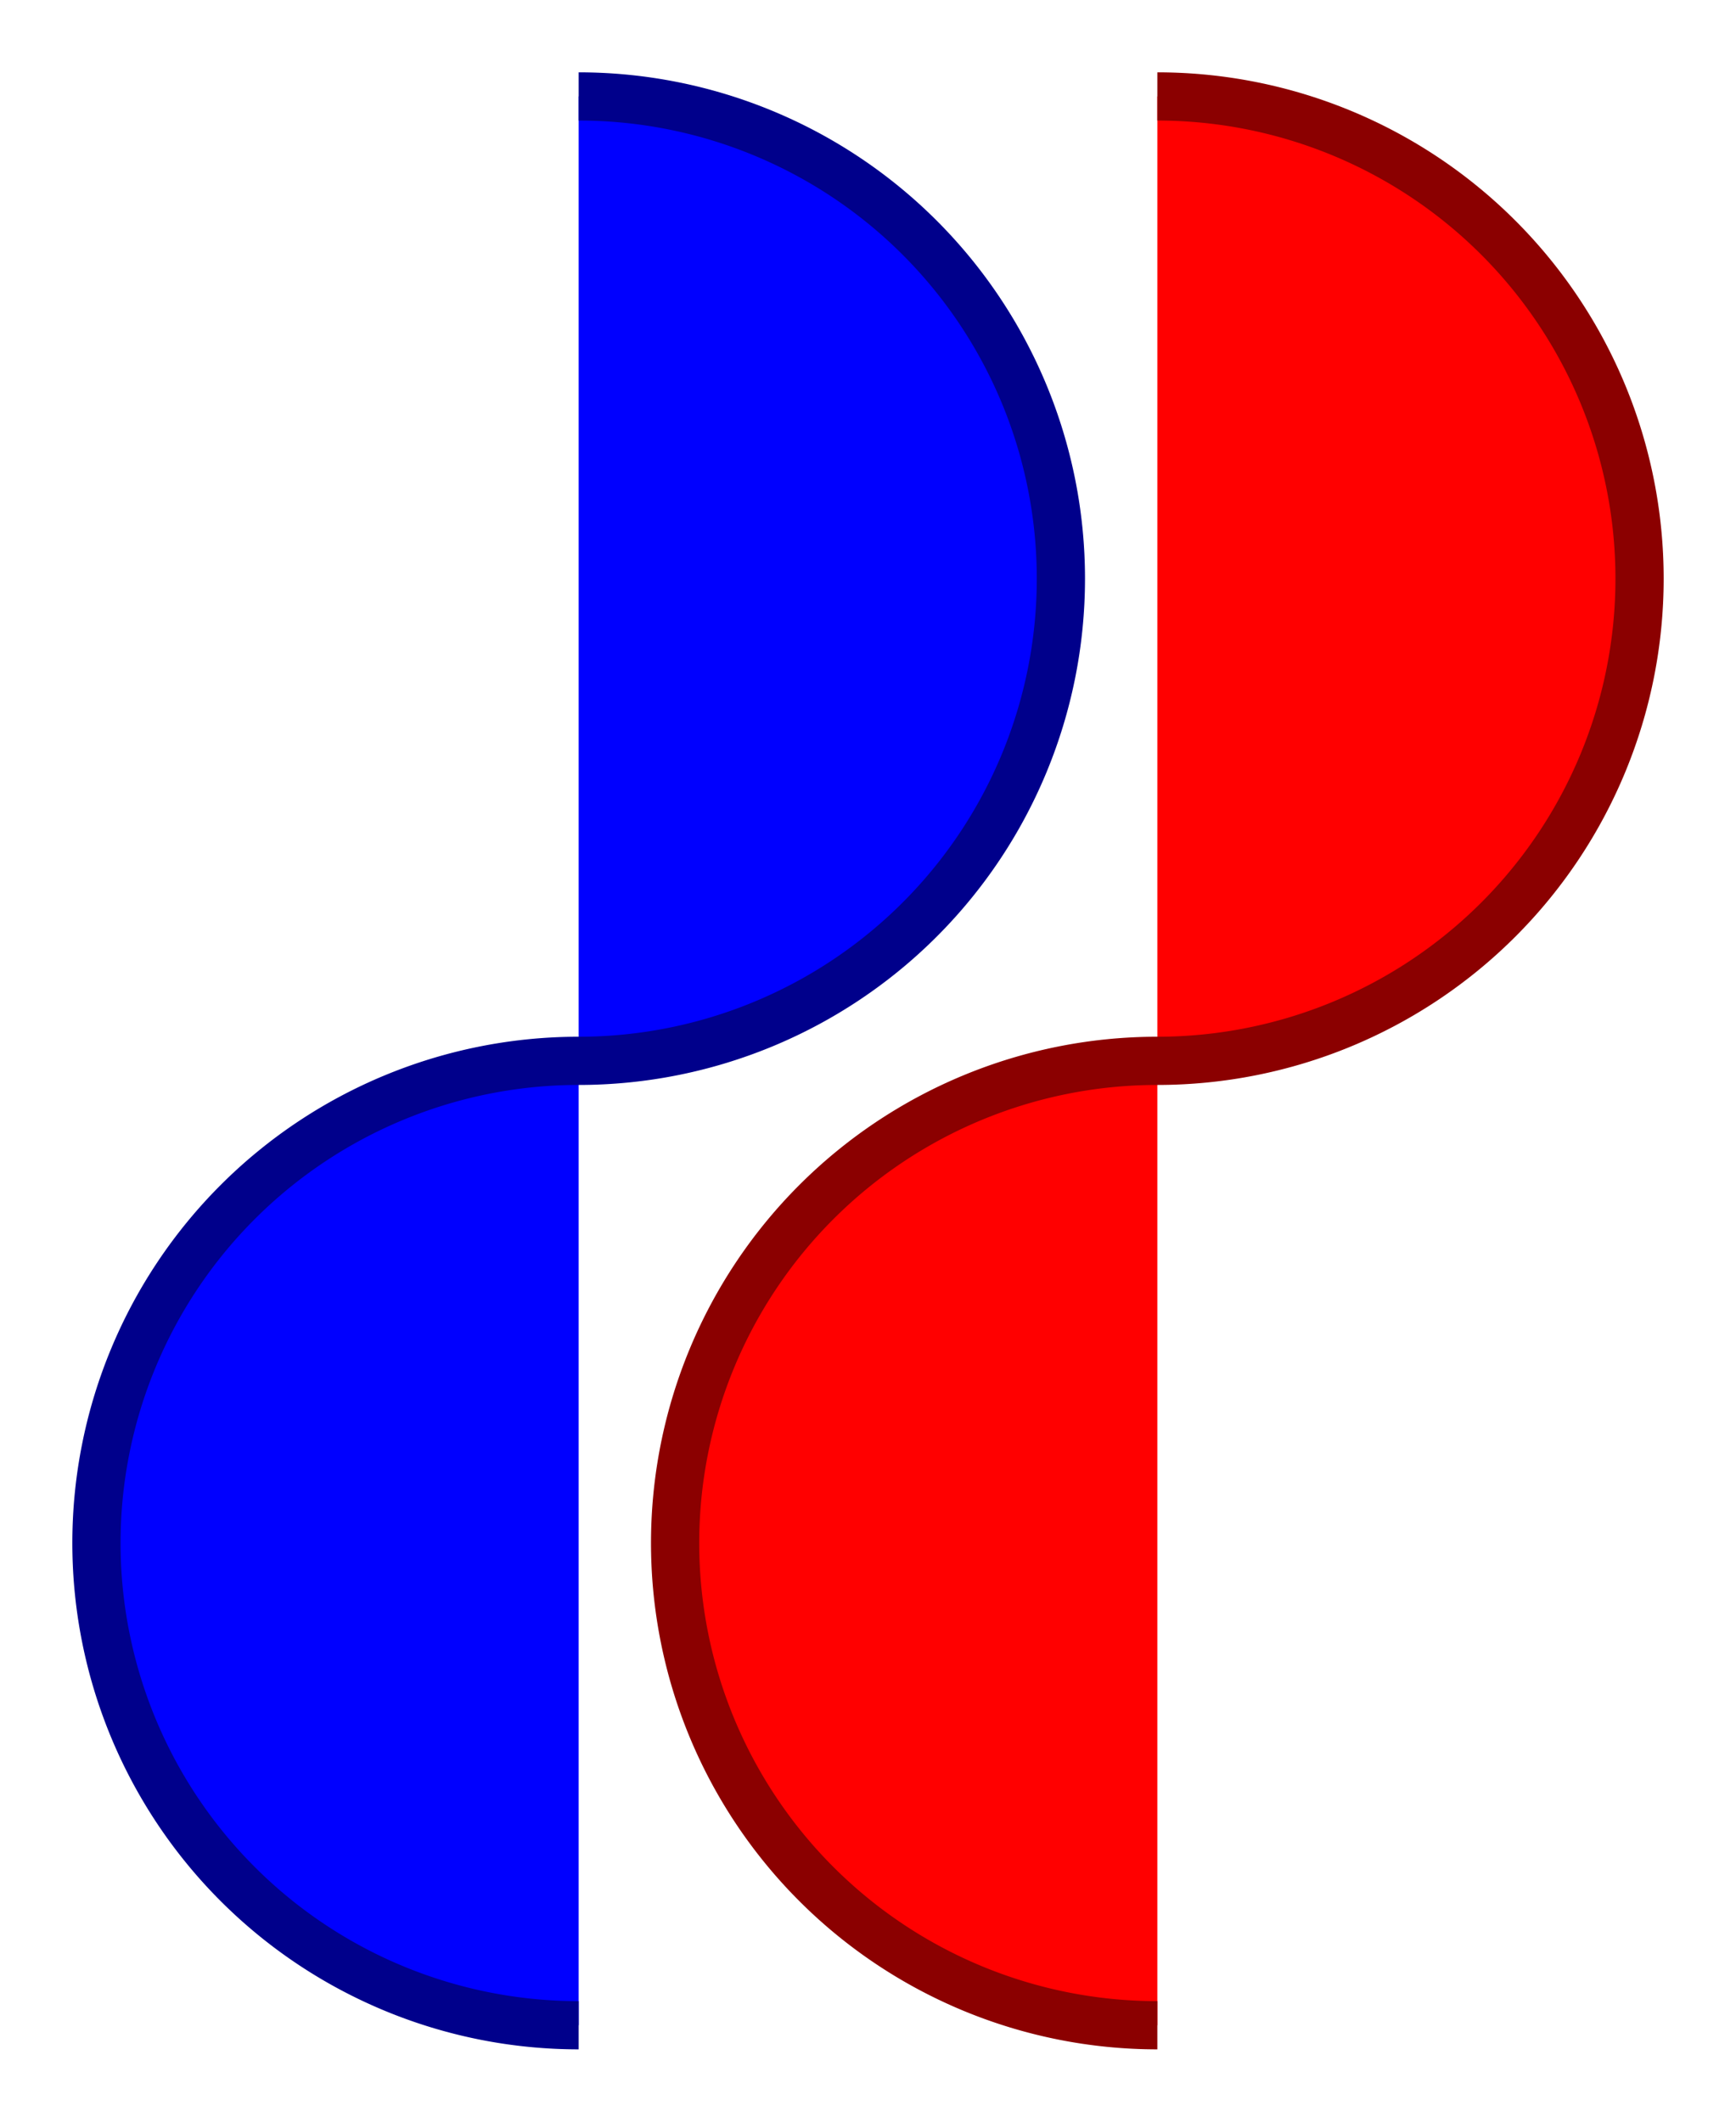 <?xml version="1.0"?>
<svg
    xmlns="http://www.w3.org/2000/svg" version="1.1"
    width="180" height="220" viewBox="0 0 180 220">

  <path
    stroke="darkblue" stroke-width="5"
    fill="blue"
    d="M60,10 A50,50 0 1 1 60,110 A50,50 0 1 0 60,210"/>

  <!-- Implied arc follows arc -->
  <path
    stroke="darkred" stroke-width="5"
    fill="red"
    d="M120,10 A50,50 0 1 1 120,110 50,50 0 1 0 120,210"/>

</svg>
